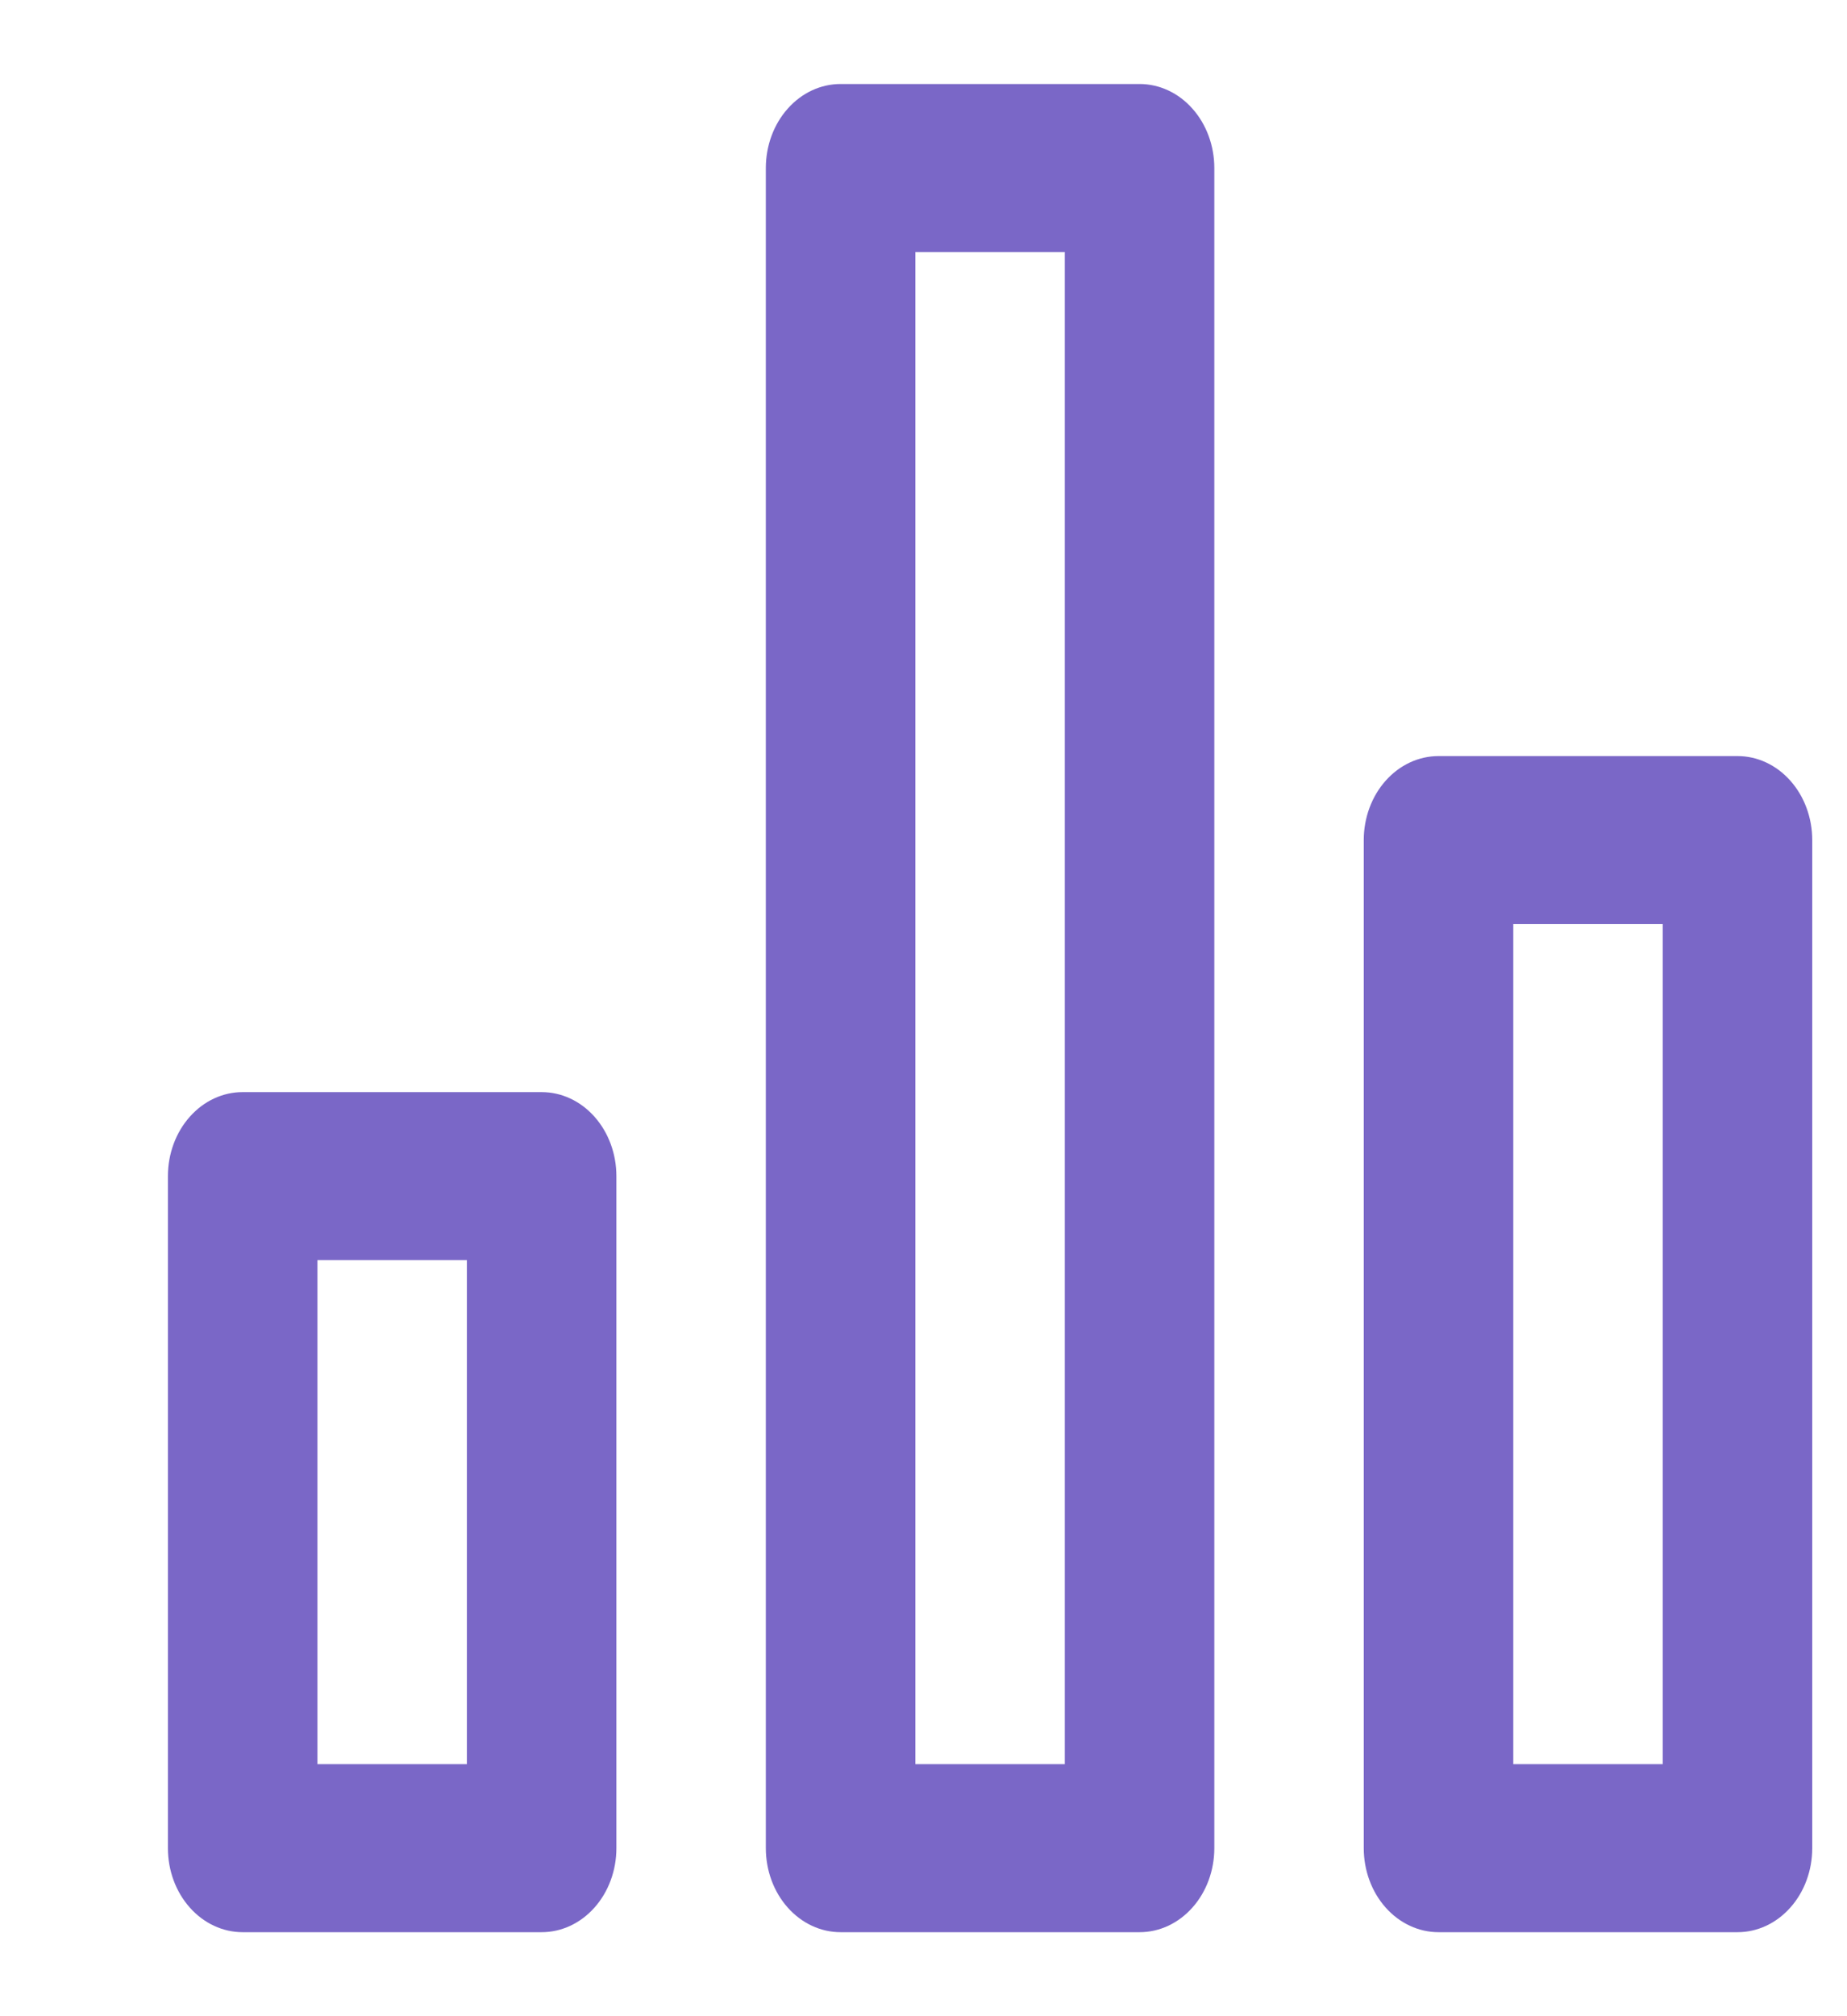 <svg width="22" height="24" viewBox="0 0 22 24" fill="none" xmlns="http://www.w3.org/2000/svg">
<g clip-path="url(#clip0_182_501)">
<path d="M6.451 13H2.89C2.654 13 2.428 13.105 2.261 13.293C2.094 13.48 2 13.735 2 14V22C2 22.265 2.094 22.52 2.261 22.707C2.428 22.895 2.654 23 2.89 23H6.451C6.688 23 6.914 22.895 7.081 22.707C7.248 22.52 7.342 22.265 7.342 22V14C7.342 13.735 7.248 13.48 7.081 13.293C6.914 13.105 6.688 13 6.451 13ZM5.561 21H3.781V15H5.561V21ZM20.696 9H17.135C16.899 9 16.672 9.105 16.505 9.293C16.338 9.48 16.244 9.735 16.244 10V22C16.244 22.265 16.338 22.52 16.505 22.707C16.672 22.895 16.899 23 17.135 23H20.696C20.932 23 21.158 22.895 21.325 22.707C21.492 22.52 21.586 22.265 21.586 22V10C21.586 9.735 21.492 9.48 21.325 9.293C21.158 9.105 20.932 9 20.696 9ZM19.805 21H18.025V11H19.805V21ZM13.574 1H10.012C9.776 1 9.55 1.105 9.383 1.293C9.216 1.48 9.122 1.735 9.122 2V22C9.122 22.265 9.216 22.52 9.383 22.707C9.55 22.895 9.776 23 10.012 23H13.574C13.81 23 14.036 22.895 14.203 22.707C14.37 22.52 14.464 22.265 14.464 22V2C14.464 1.735 14.37 1.48 14.203 1.293C14.036 1.105 13.81 1 13.574 1ZM12.683 21H10.903V3H12.683V21Z" fill="#7A67C7"/>
</g>
<defs>
<clipPath id="clip0_182_501">
<rect width="21.367" height="24" fill="white" transform="translate(0.315)"/>
</clipPath>
</defs>
</svg>
